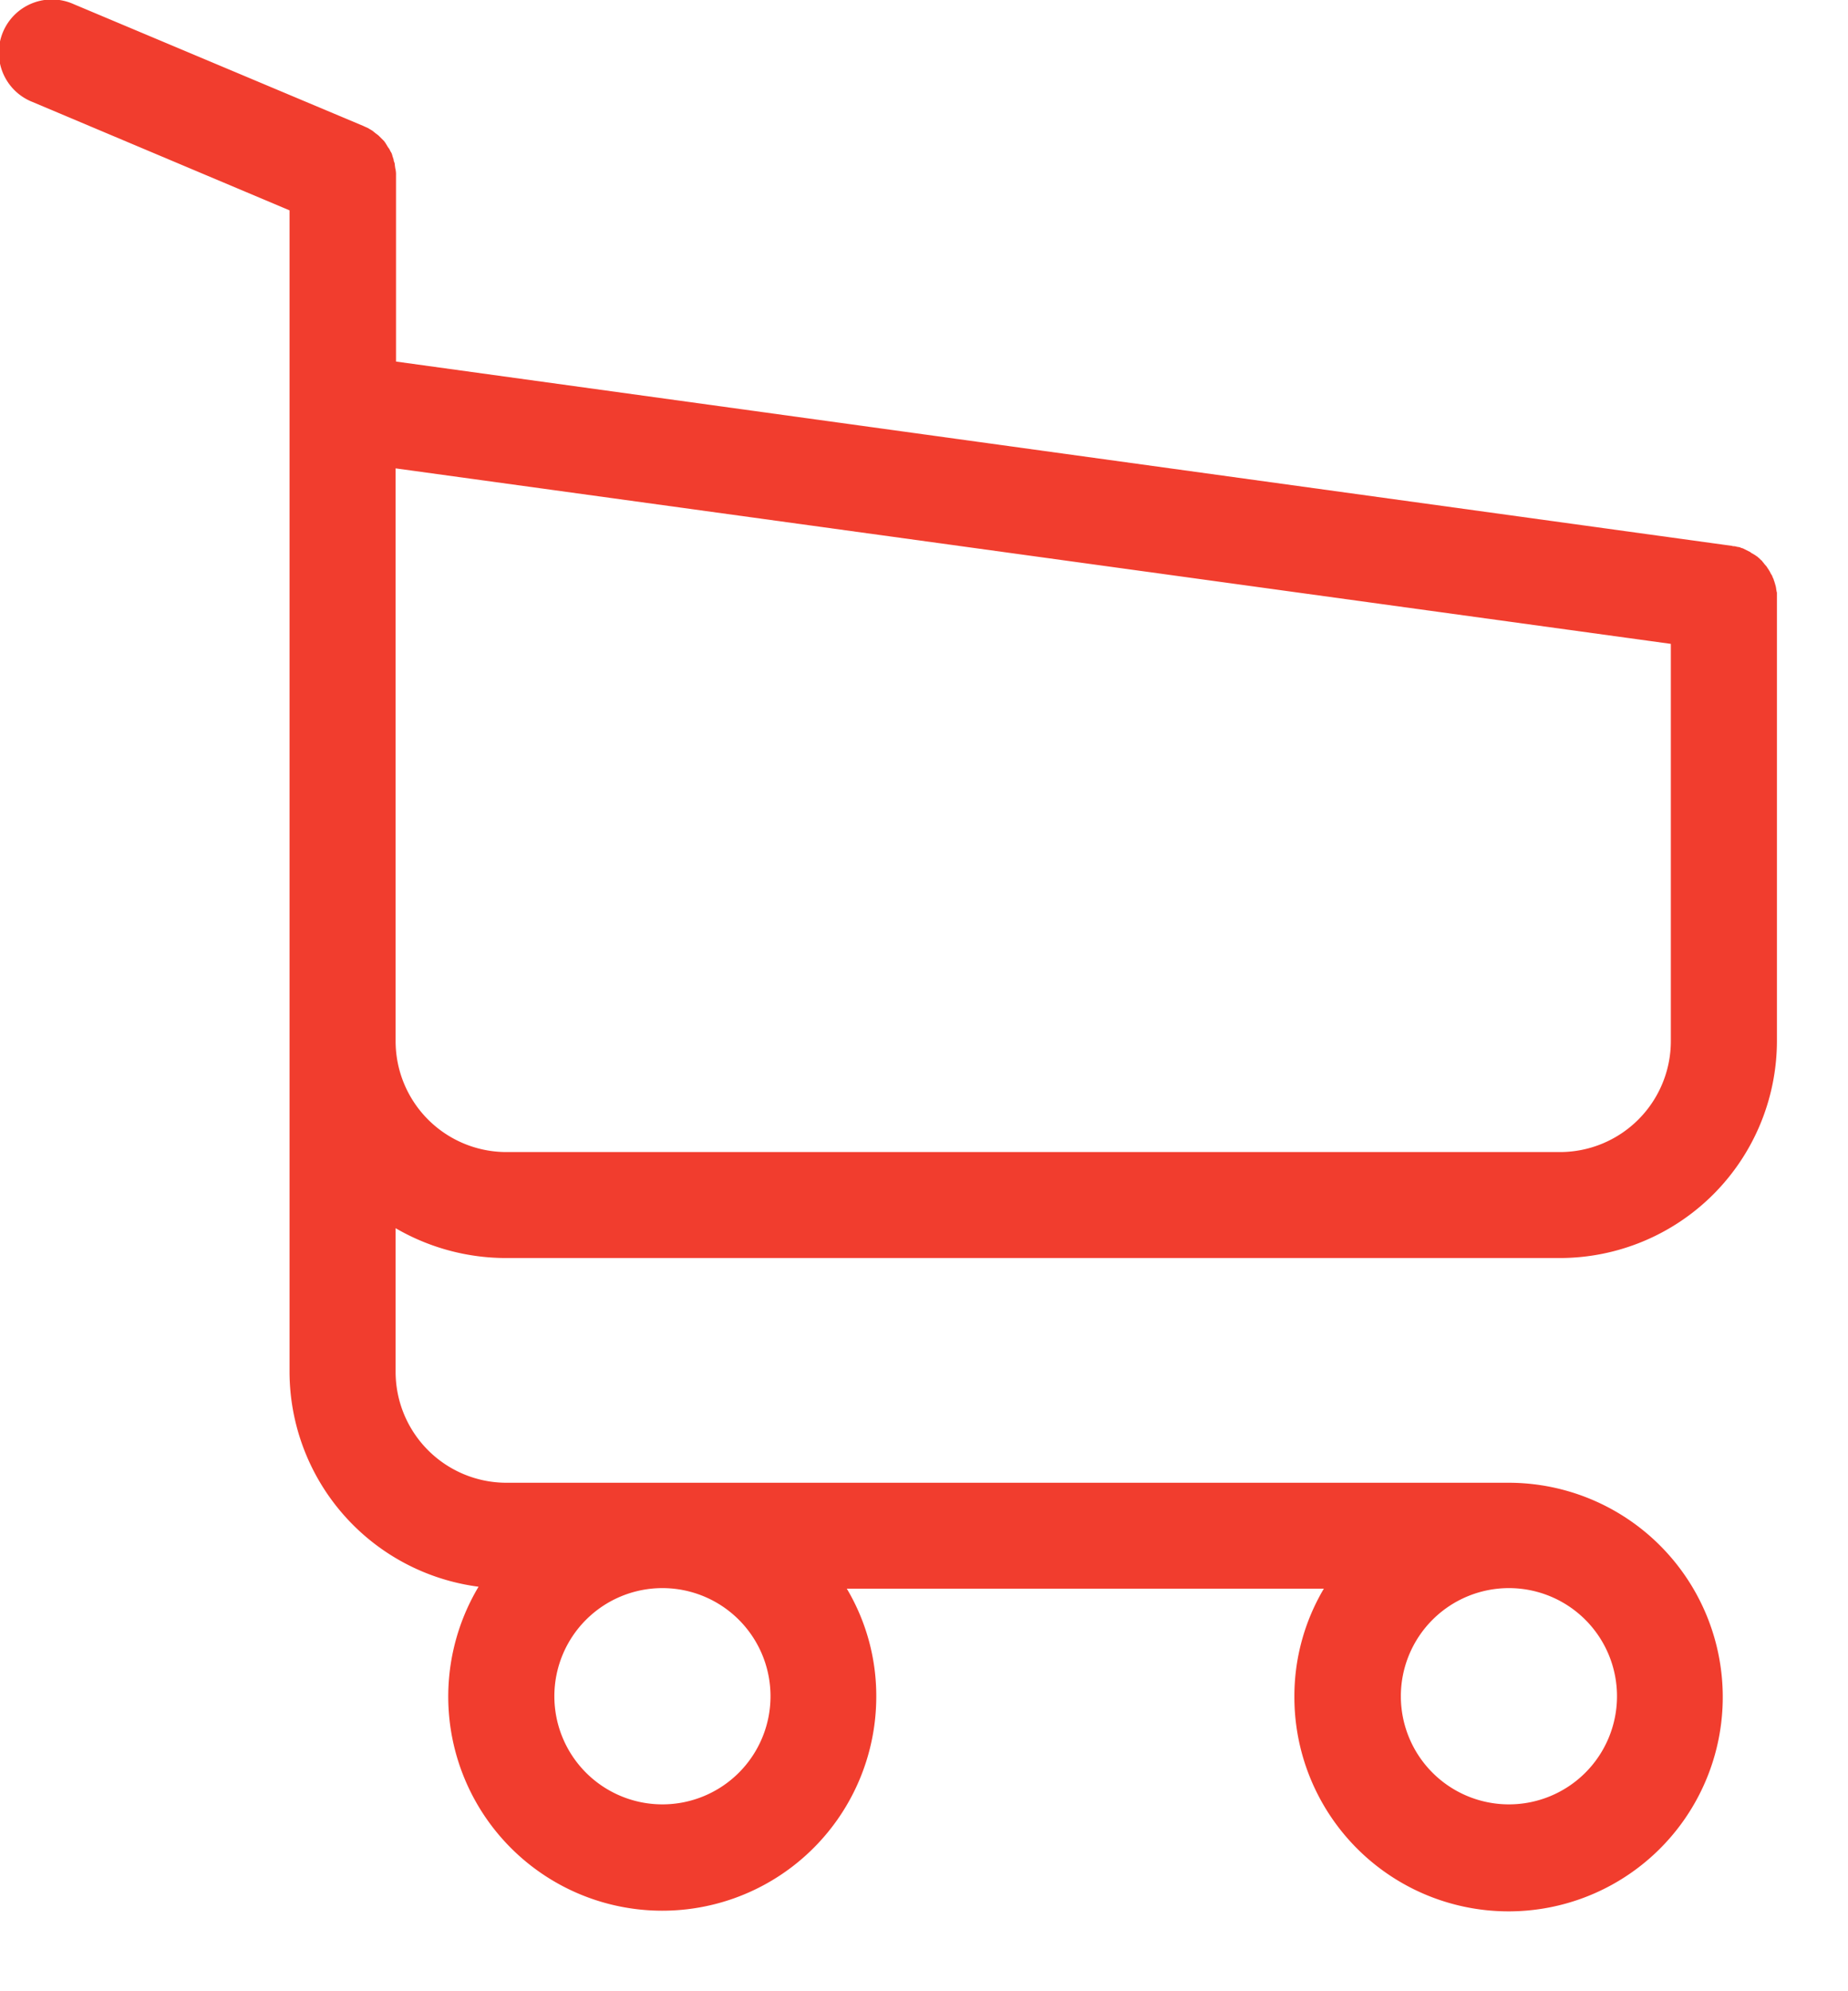 <svg xmlns="http://www.w3.org/2000/svg" xmlns:xlink="http://www.w3.org/1999/xlink" viewBox="737 1564 52 56">
  <defs>
    <style>
      .cls-1 {
        fill: #f13d2e;
      }

      .cls-2 {
        clip-path: url(#clip-cart-hover);
      }

      .cls-3 {
        clip-path: url(#clip-path);
      }
    </style>
    <clipPath id="clip-path">
      <rect id="Rectangle_6" data-name="Rectangle 6" class="cls-1" width="51" height="54" transform="translate(235 137)"/>
    </clipPath>
    <clipPath id="clip-cart-hover">
      <rect x="737" y="1564" width="52" height="56"/>
    </clipPath>
  </defs>
  <g id="cart-hover" class="cls-2">
    <g id="cart" class="cls-3" transform="translate(502 1427)">
      <g id="cart-2" data-name="cart" transform="translate(217.8 137)">
        <path id="Tracé_1" data-name="Tracé 1" class="cls-1" d="M31.45,35.38H61.1a6.112,6.112,0,0,0,6.1-6.1V16.695a.14.14,0,0,0-.011-.066c0-.022-.011-.055-.011-.077s-.011-.044-.011-.066a.7.7,0,0,1-.022-.077c-.011-.022-.011-.044-.022-.066s-.011-.044-.022-.066a.538.538,0,0,1-.033-.077.242.242,0,0,0-.033-.055L67,16.076c-.011-.022-.022-.033-.033-.055s-.033-.044-.044-.066a.194.194,0,0,0-.044-.055c-.011-.022-.033-.033-.044-.055s-.033-.033-.044-.055-.033-.033-.044-.044l-.055-.055c-.022-.011-.033-.033-.055-.044s-.044-.033-.066-.044-.033-.022-.055-.033a.231.231,0,0,1-.066-.044l-.066-.033-.066-.033-.066-.033c-.022-.011-.044-.011-.066-.022a.205.205,0,0,0-.077-.022.479.479,0,0,1-.055-.011.244.244,0,0,0-.088-.011c-.011,0-.022-.011-.044-.011L28.343,10.168V4.933a.678.678,0,0,0-.011-.155.083.083,0,0,0-.011-.044c0-.033-.011-.066-.011-.1a.253.253,0,0,0-.022-.088.12.12,0,0,1-.011-.055l-.033-.1c0-.011-.011-.033-.011-.044a.331.331,0,0,0-.044-.088c-.011-.011-.011-.033-.022-.044a.231.231,0,0,0-.044-.066c-.011-.022-.022-.033-.033-.055s-.022-.033-.033-.055-.033-.044-.044-.066L27.98,3.94l-.066-.066-.033-.033a.481.481,0,0,0-.077-.066c-.011-.011-.033-.022-.044-.033s-.044-.033-.066-.055A1.02,1.02,0,0,0,27.6,3.63c-.011-.011-.022-.011-.033-.022-.044-.022-.1-.044-.144-.066L19.276.118a1.493,1.493,0,1,0-1.161,2.75l7.232,3.048V38.583a6.106,6.106,0,0,0,5.319,6.041,6.022,6.022,0,1,0,11.191,3.092,5.9,5.9,0,0,0-.829-3.037H54.451a5.929,5.929,0,0,0-.829,3.037A6.027,6.027,0,1,0,59.648,41.7H31.45a3.12,3.12,0,0,1-3.118-3.114V34.541a6.18,6.18,0,0,0,3.118.839ZM38.881,47.7a3.041,3.041,0,1,1-3.041-3.037A3.041,3.041,0,0,1,38.881,47.7Zm23.819,0a3.041,3.041,0,1,1-3.041-3.037A3.041,3.041,0,0,1,62.7,47.7ZM61.1,32.4H31.45a3.12,3.12,0,0,1-3.118-3.114V13.172l35.883,4.936V29.273A3.122,3.122,0,0,1,61.1,32.4Z"/>
      </g>
    </g>
  </g>
</svg>
